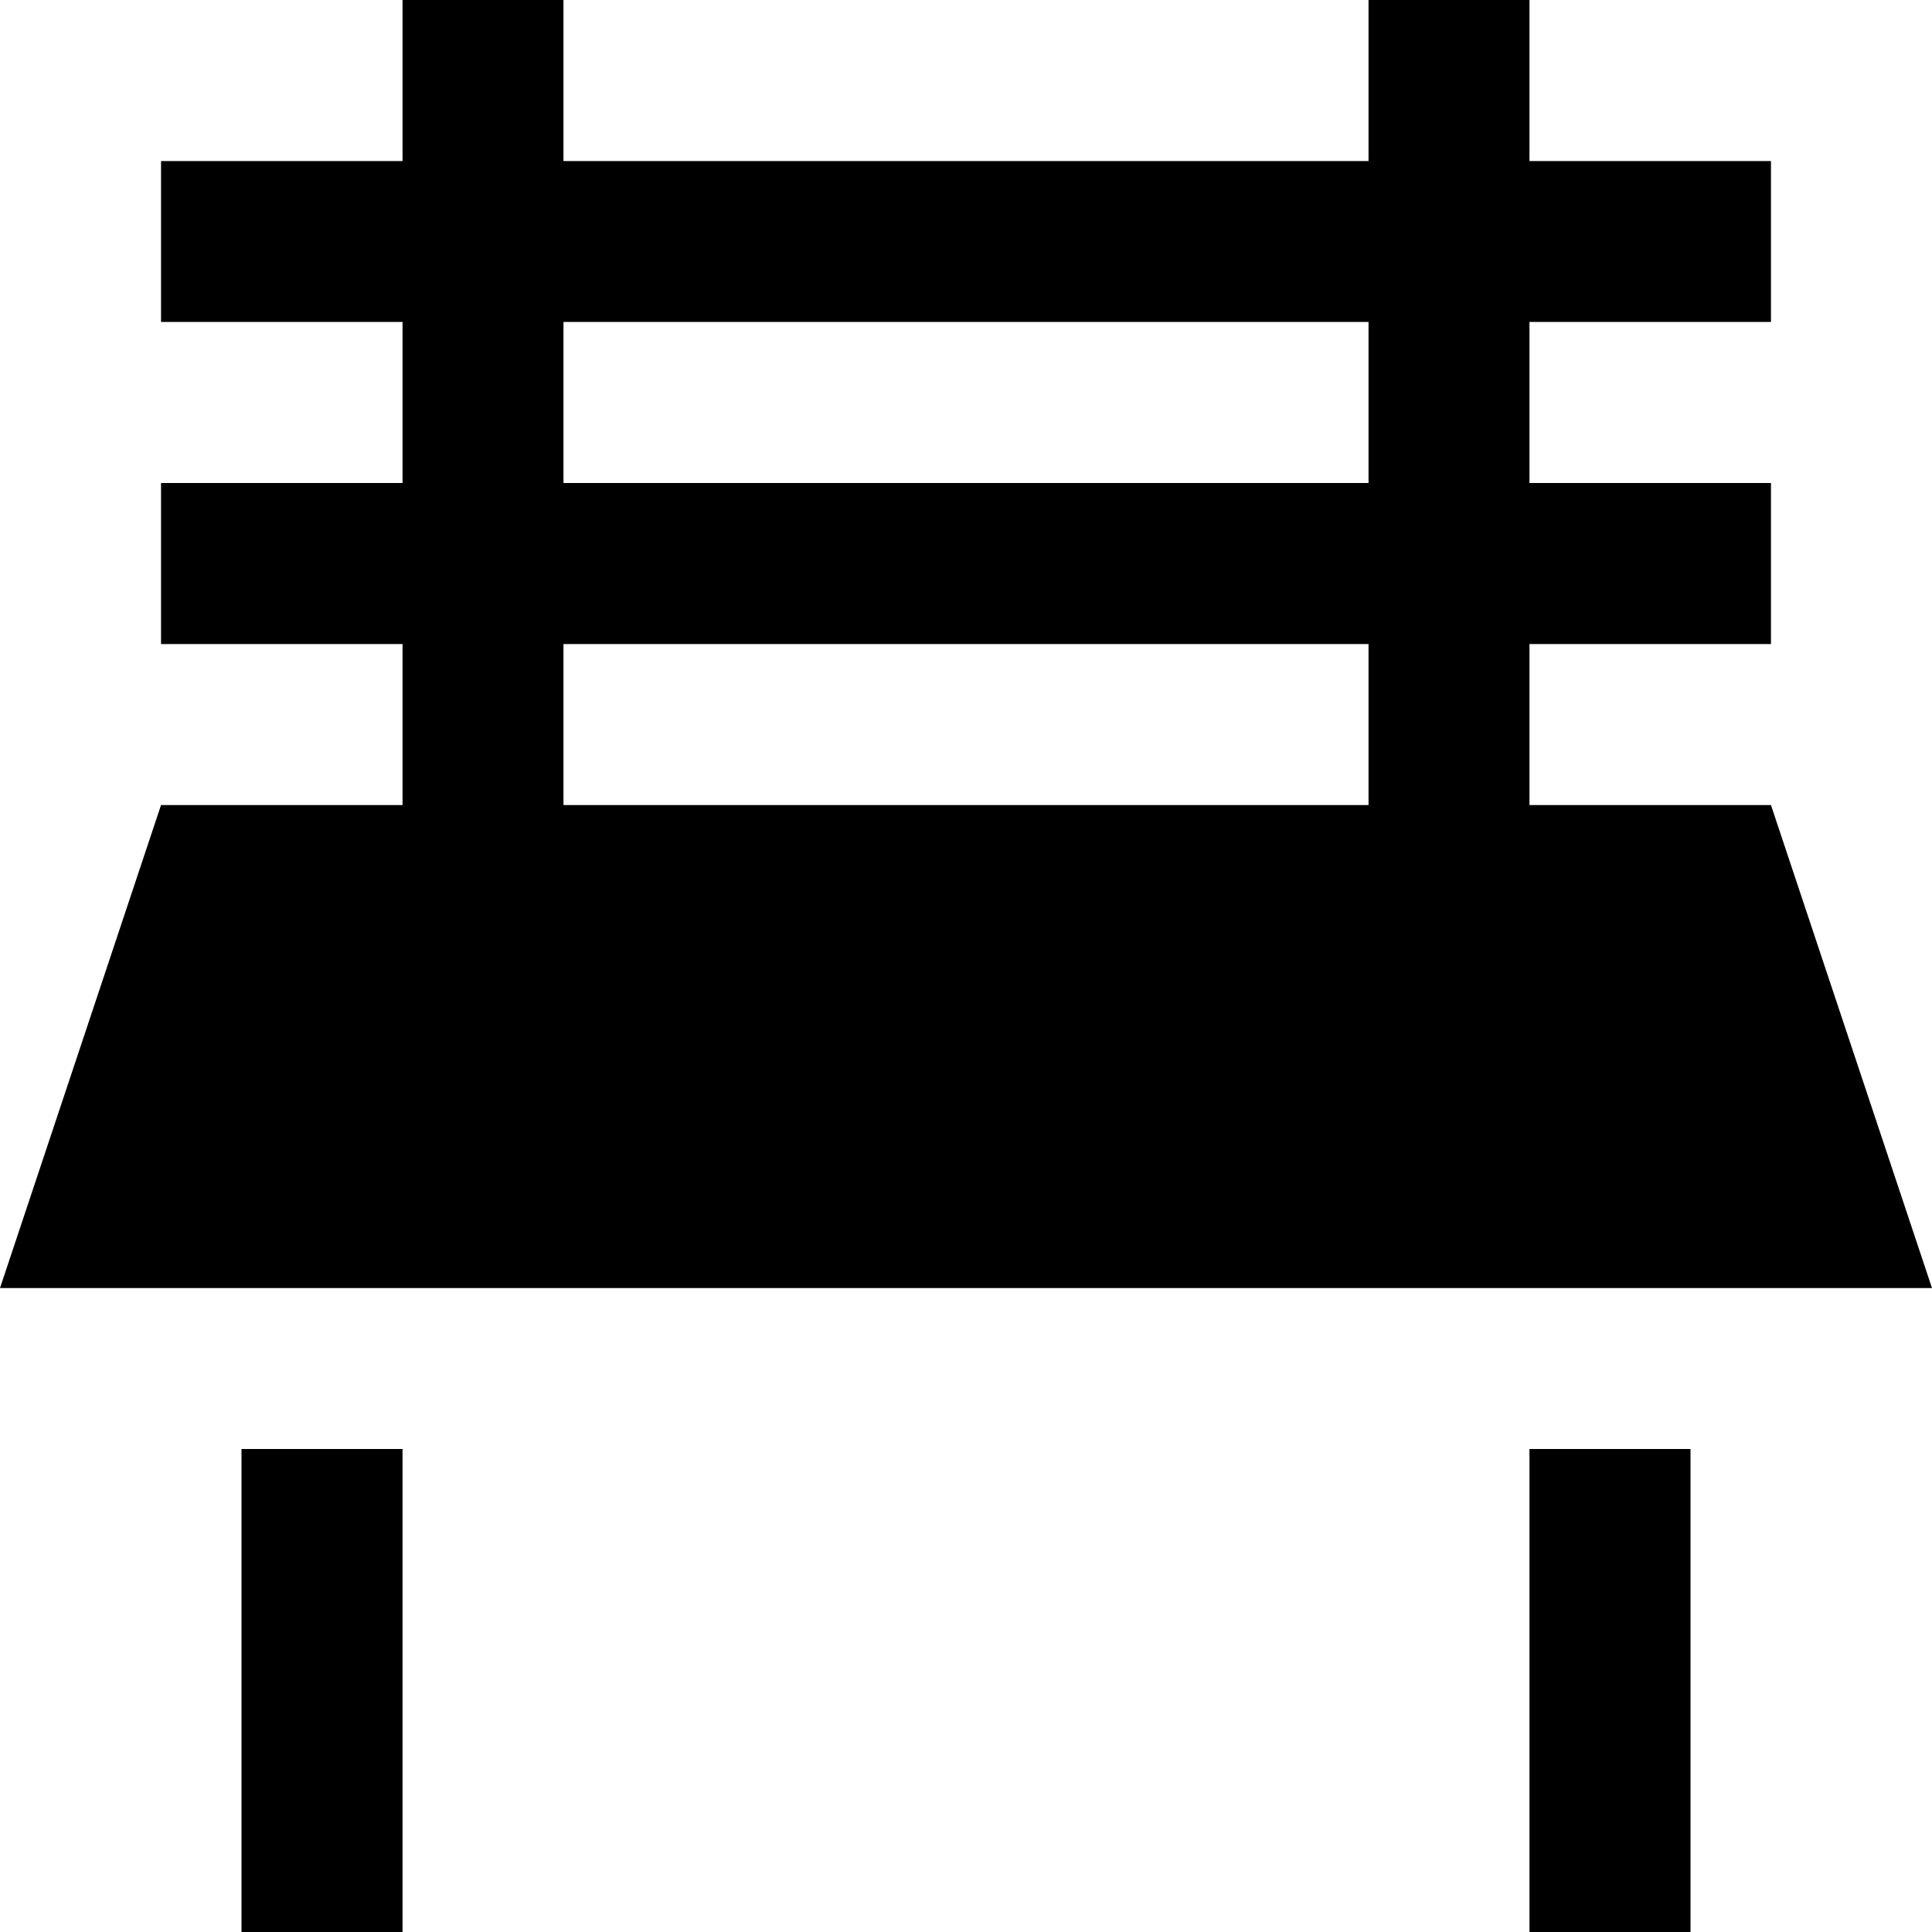 <svg width="20" height="20" viewBox="0 0 20 20" fill="none" xmlns="http://www.w3.org/2000/svg">
<path d="M4.167 15H2.5V20H4.167V15Z" fill="black"/>
<path d="M17.5 15H15.833V20H17.5V15Z" fill="black"/>
<path d="M20 13.334L18.333 8.334H15.833V6.667H18.333V5H15.833V3.333H18.333V1.667H15.833V0H14.167V1.667H5.833V0H4.167V1.667H1.667V3.333H4.167V5H1.667V6.667H4.167V8.334H1.667L0 13.334H20ZM5.833 3.333H14.167V5H5.833V3.333ZM5.833 6.667H14.167V8.334H5.833V6.667Z" fill="black"/>
</svg>
